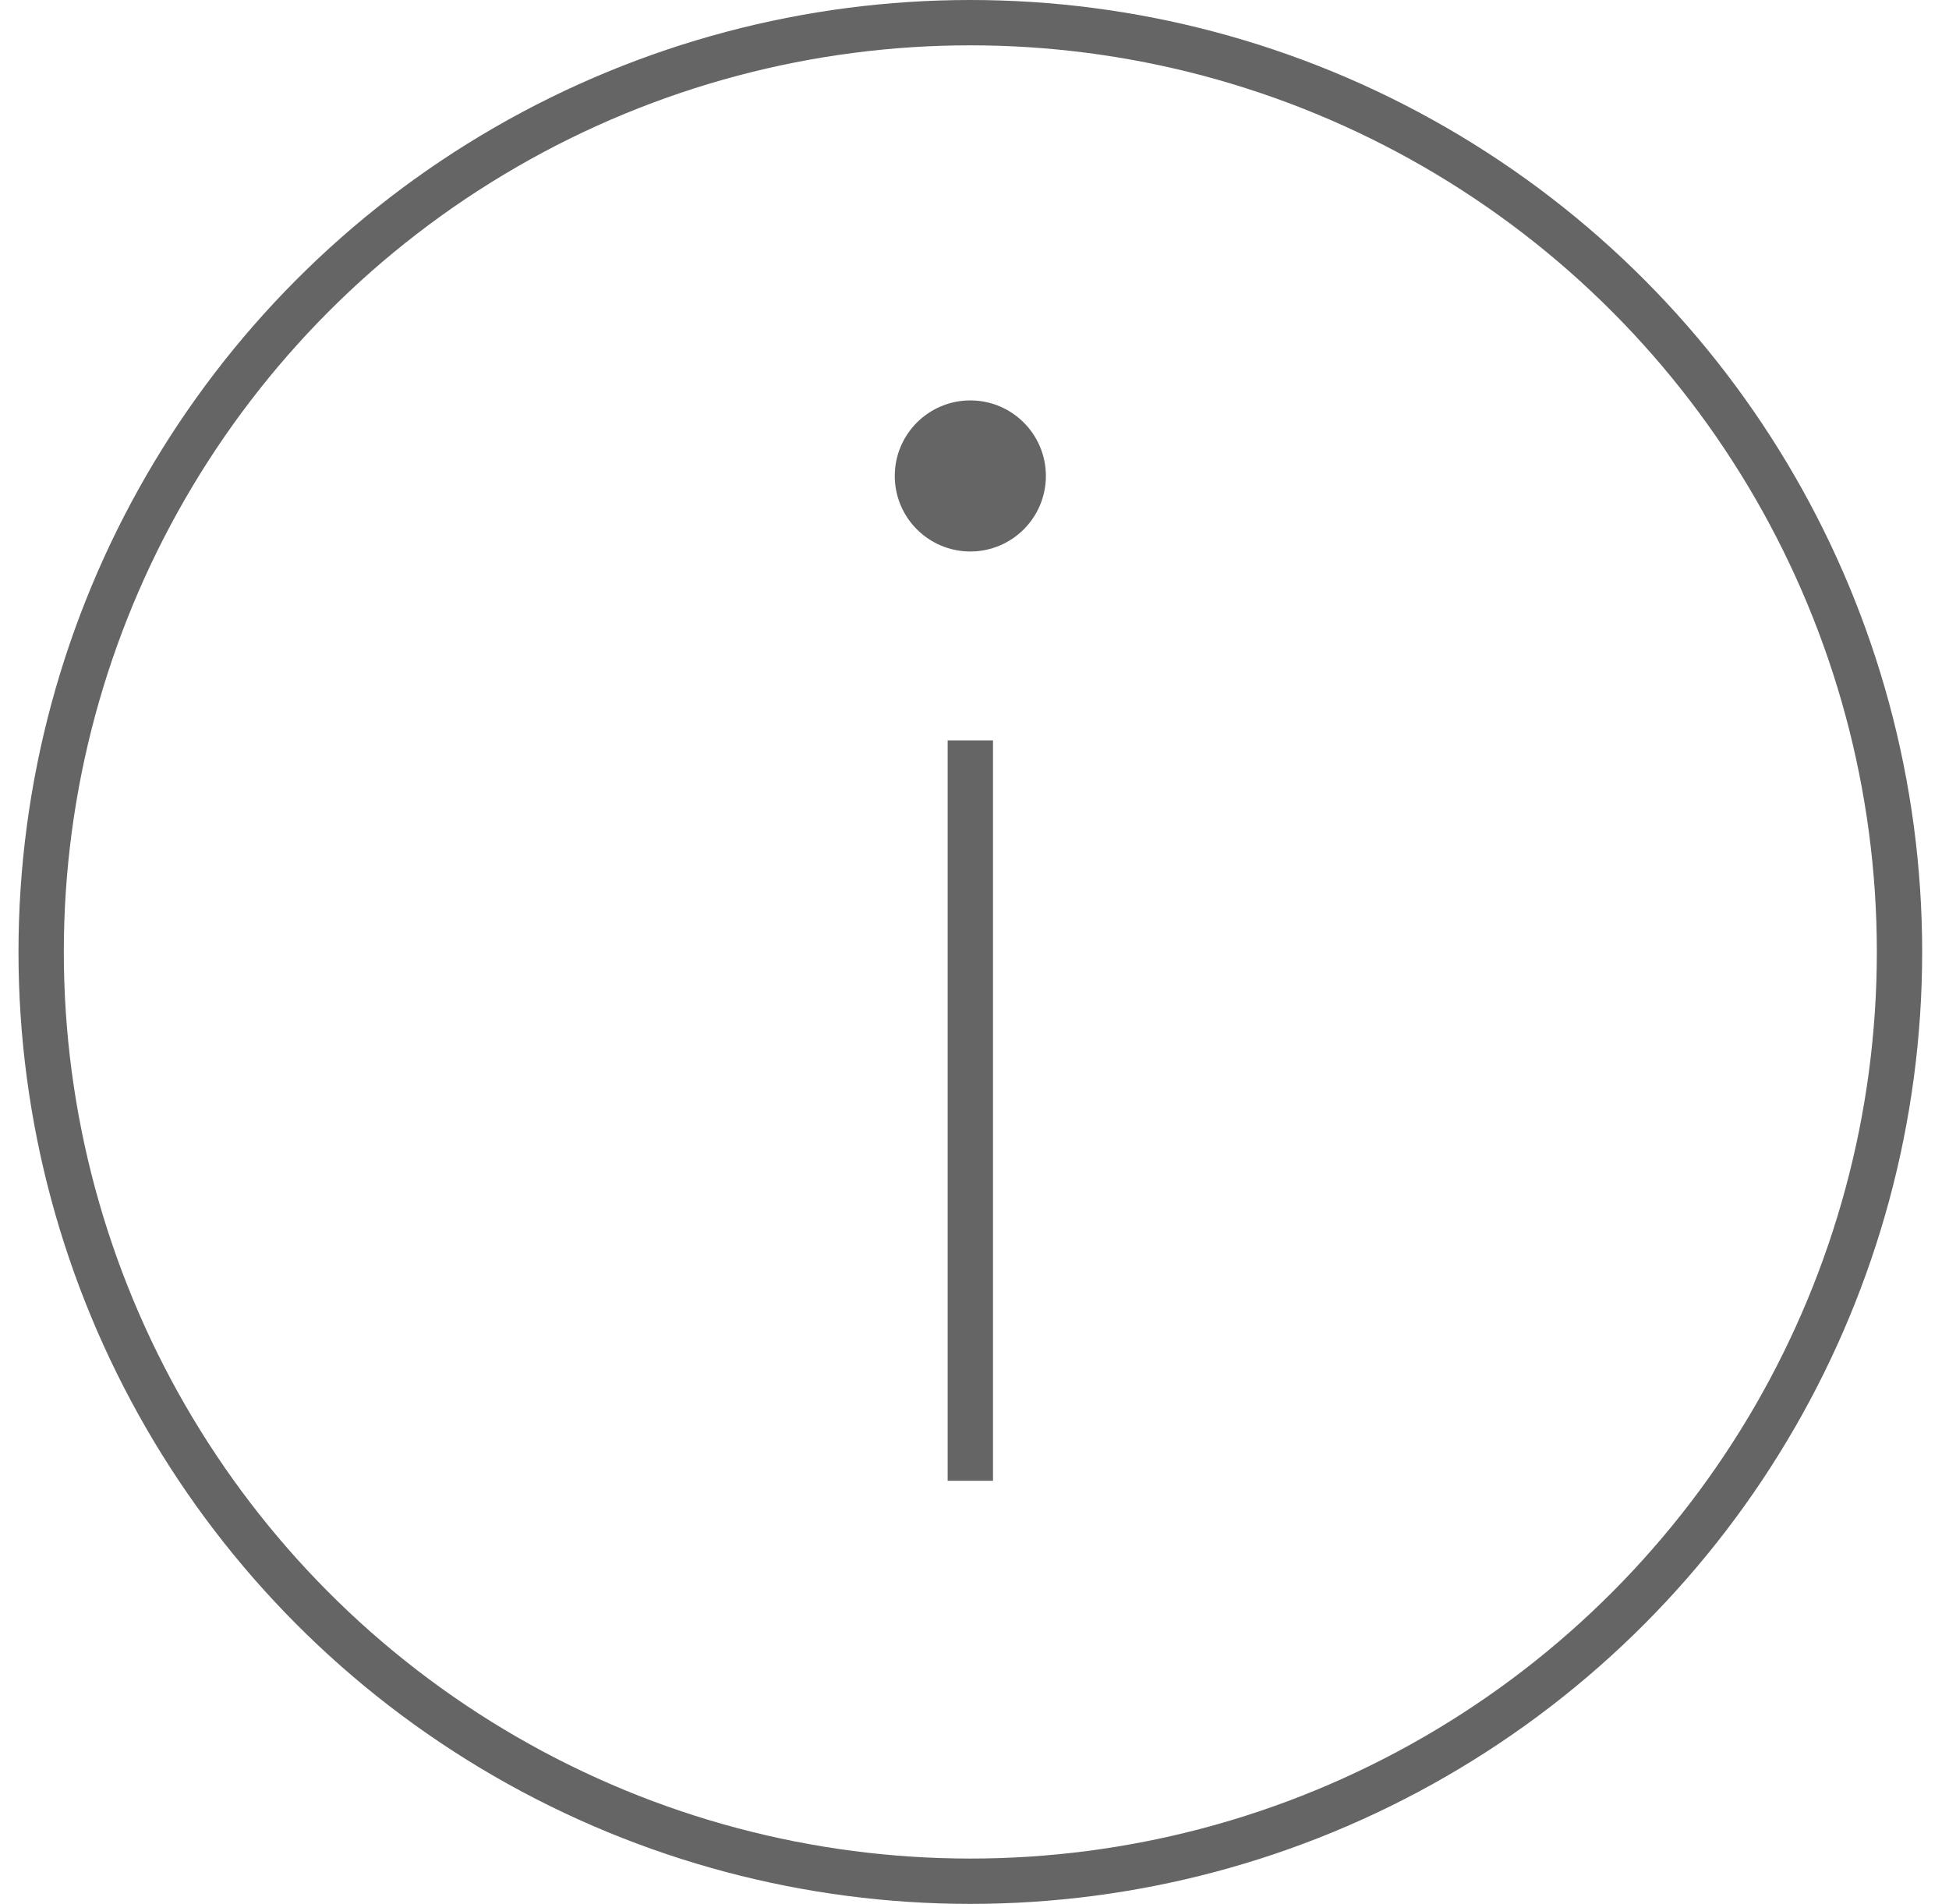 <svg width="43" height="42" viewBox="0 0 43 42" fill="none" xmlns="http://www.w3.org/2000/svg">
<circle cx="21.408" cy="21" r="20.5" stroke="#656565"/>
<path d="M22.575 10.5C22.575 11.144 22.052 11.666 21.408 11.666C20.764 11.666 20.241 11.144 20.241 10.5C20.241 9.855 20.764 9.333 21.408 9.333C22.052 9.333 22.575 9.855 22.575 10.5Z" fill="#656565" stroke="#656565"/>
<path d="M21.408 32.666V16.333" stroke="#656565"/>
</svg>
